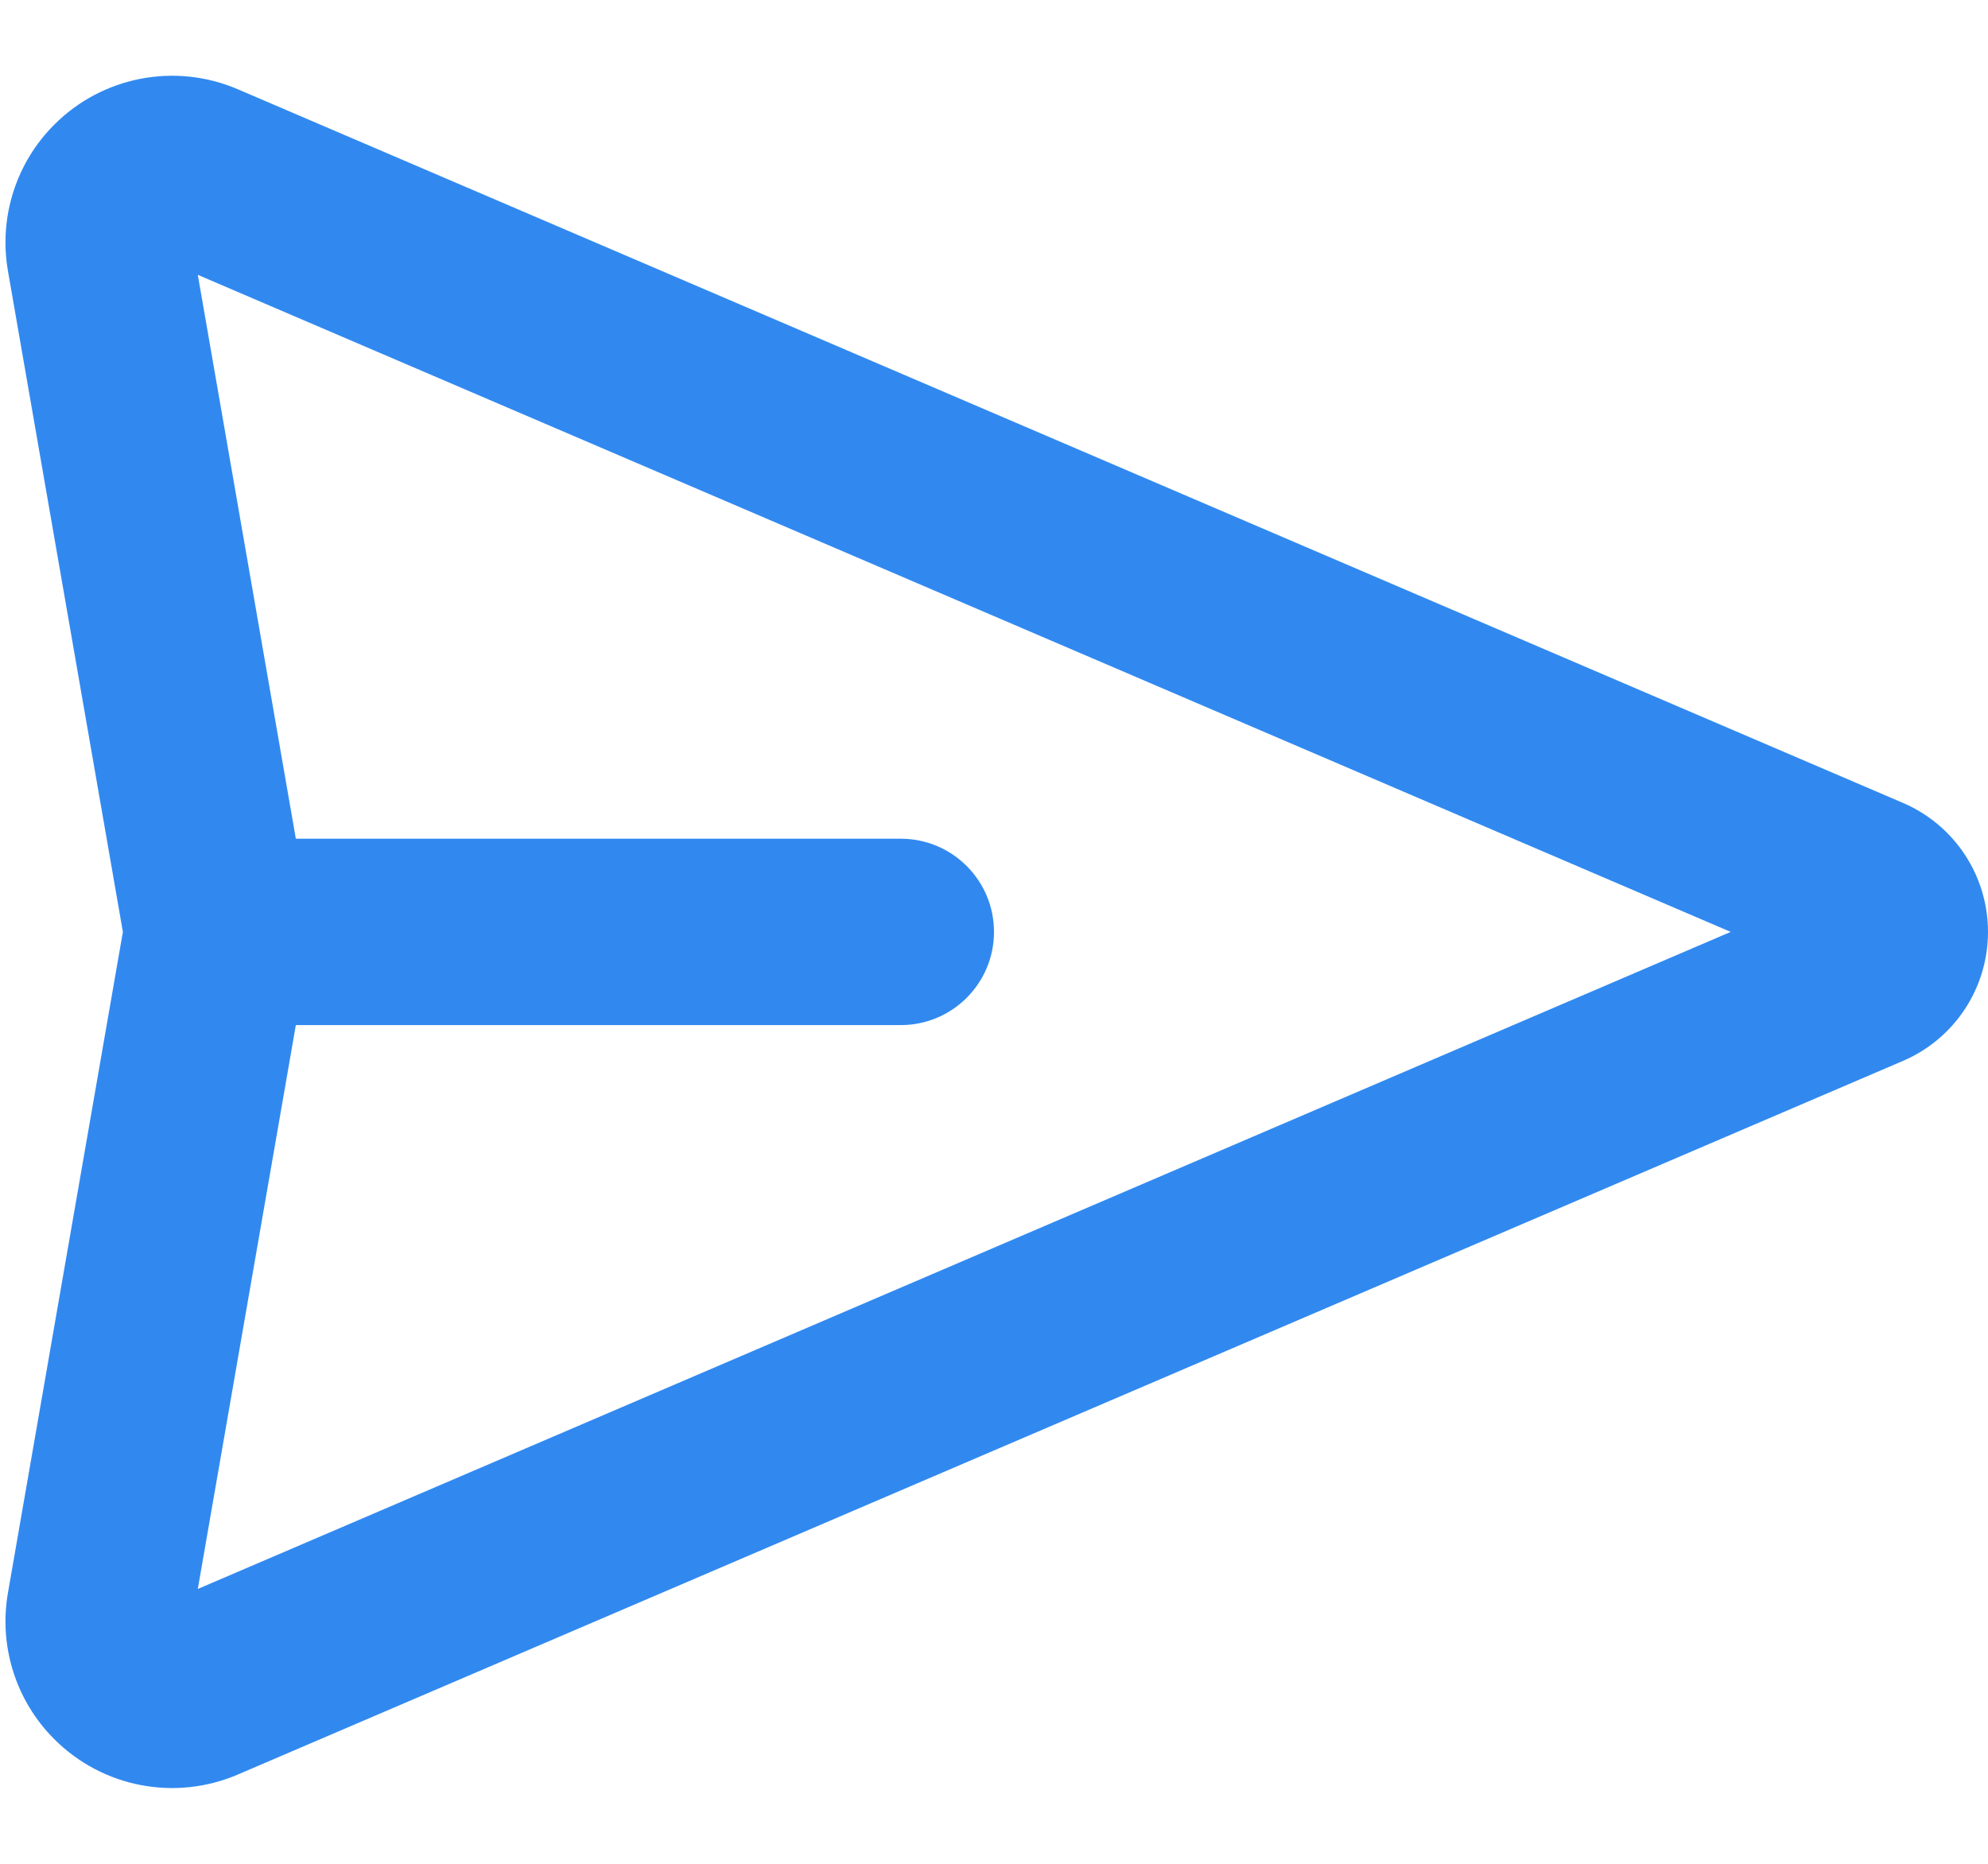 <svg width="16" height="15" viewBox="0 0 16 15" fill="none" xmlns="http://www.w3.org/2000/svg">
<path fill-rule="evenodd" clip-rule="evenodd" d="M1.592 2.212L2.381 6.75H7.25C7.664 6.75 8 7.086 8 7.5C8 7.914 7.664 8.25 7.25 8.25H2.381L1.592 12.788L13.929 7.5L1.592 2.212ZM0.989 7.5L0.064 2.181C-0.011 1.751 0.128 1.311 0.437 1.003C0.824 0.615 1.409 0.502 1.913 0.718L15.316 6.462C15.731 6.64 16 7.048 16 7.5C16 7.952 15.731 8.36 15.316 8.538L1.913 14.282C1.409 14.498 0.824 14.385 0.437 13.997C0.128 13.689 -0.011 13.249 0.064 12.819L0.989 7.5Z" fill="#3189F0"/>
</svg>
